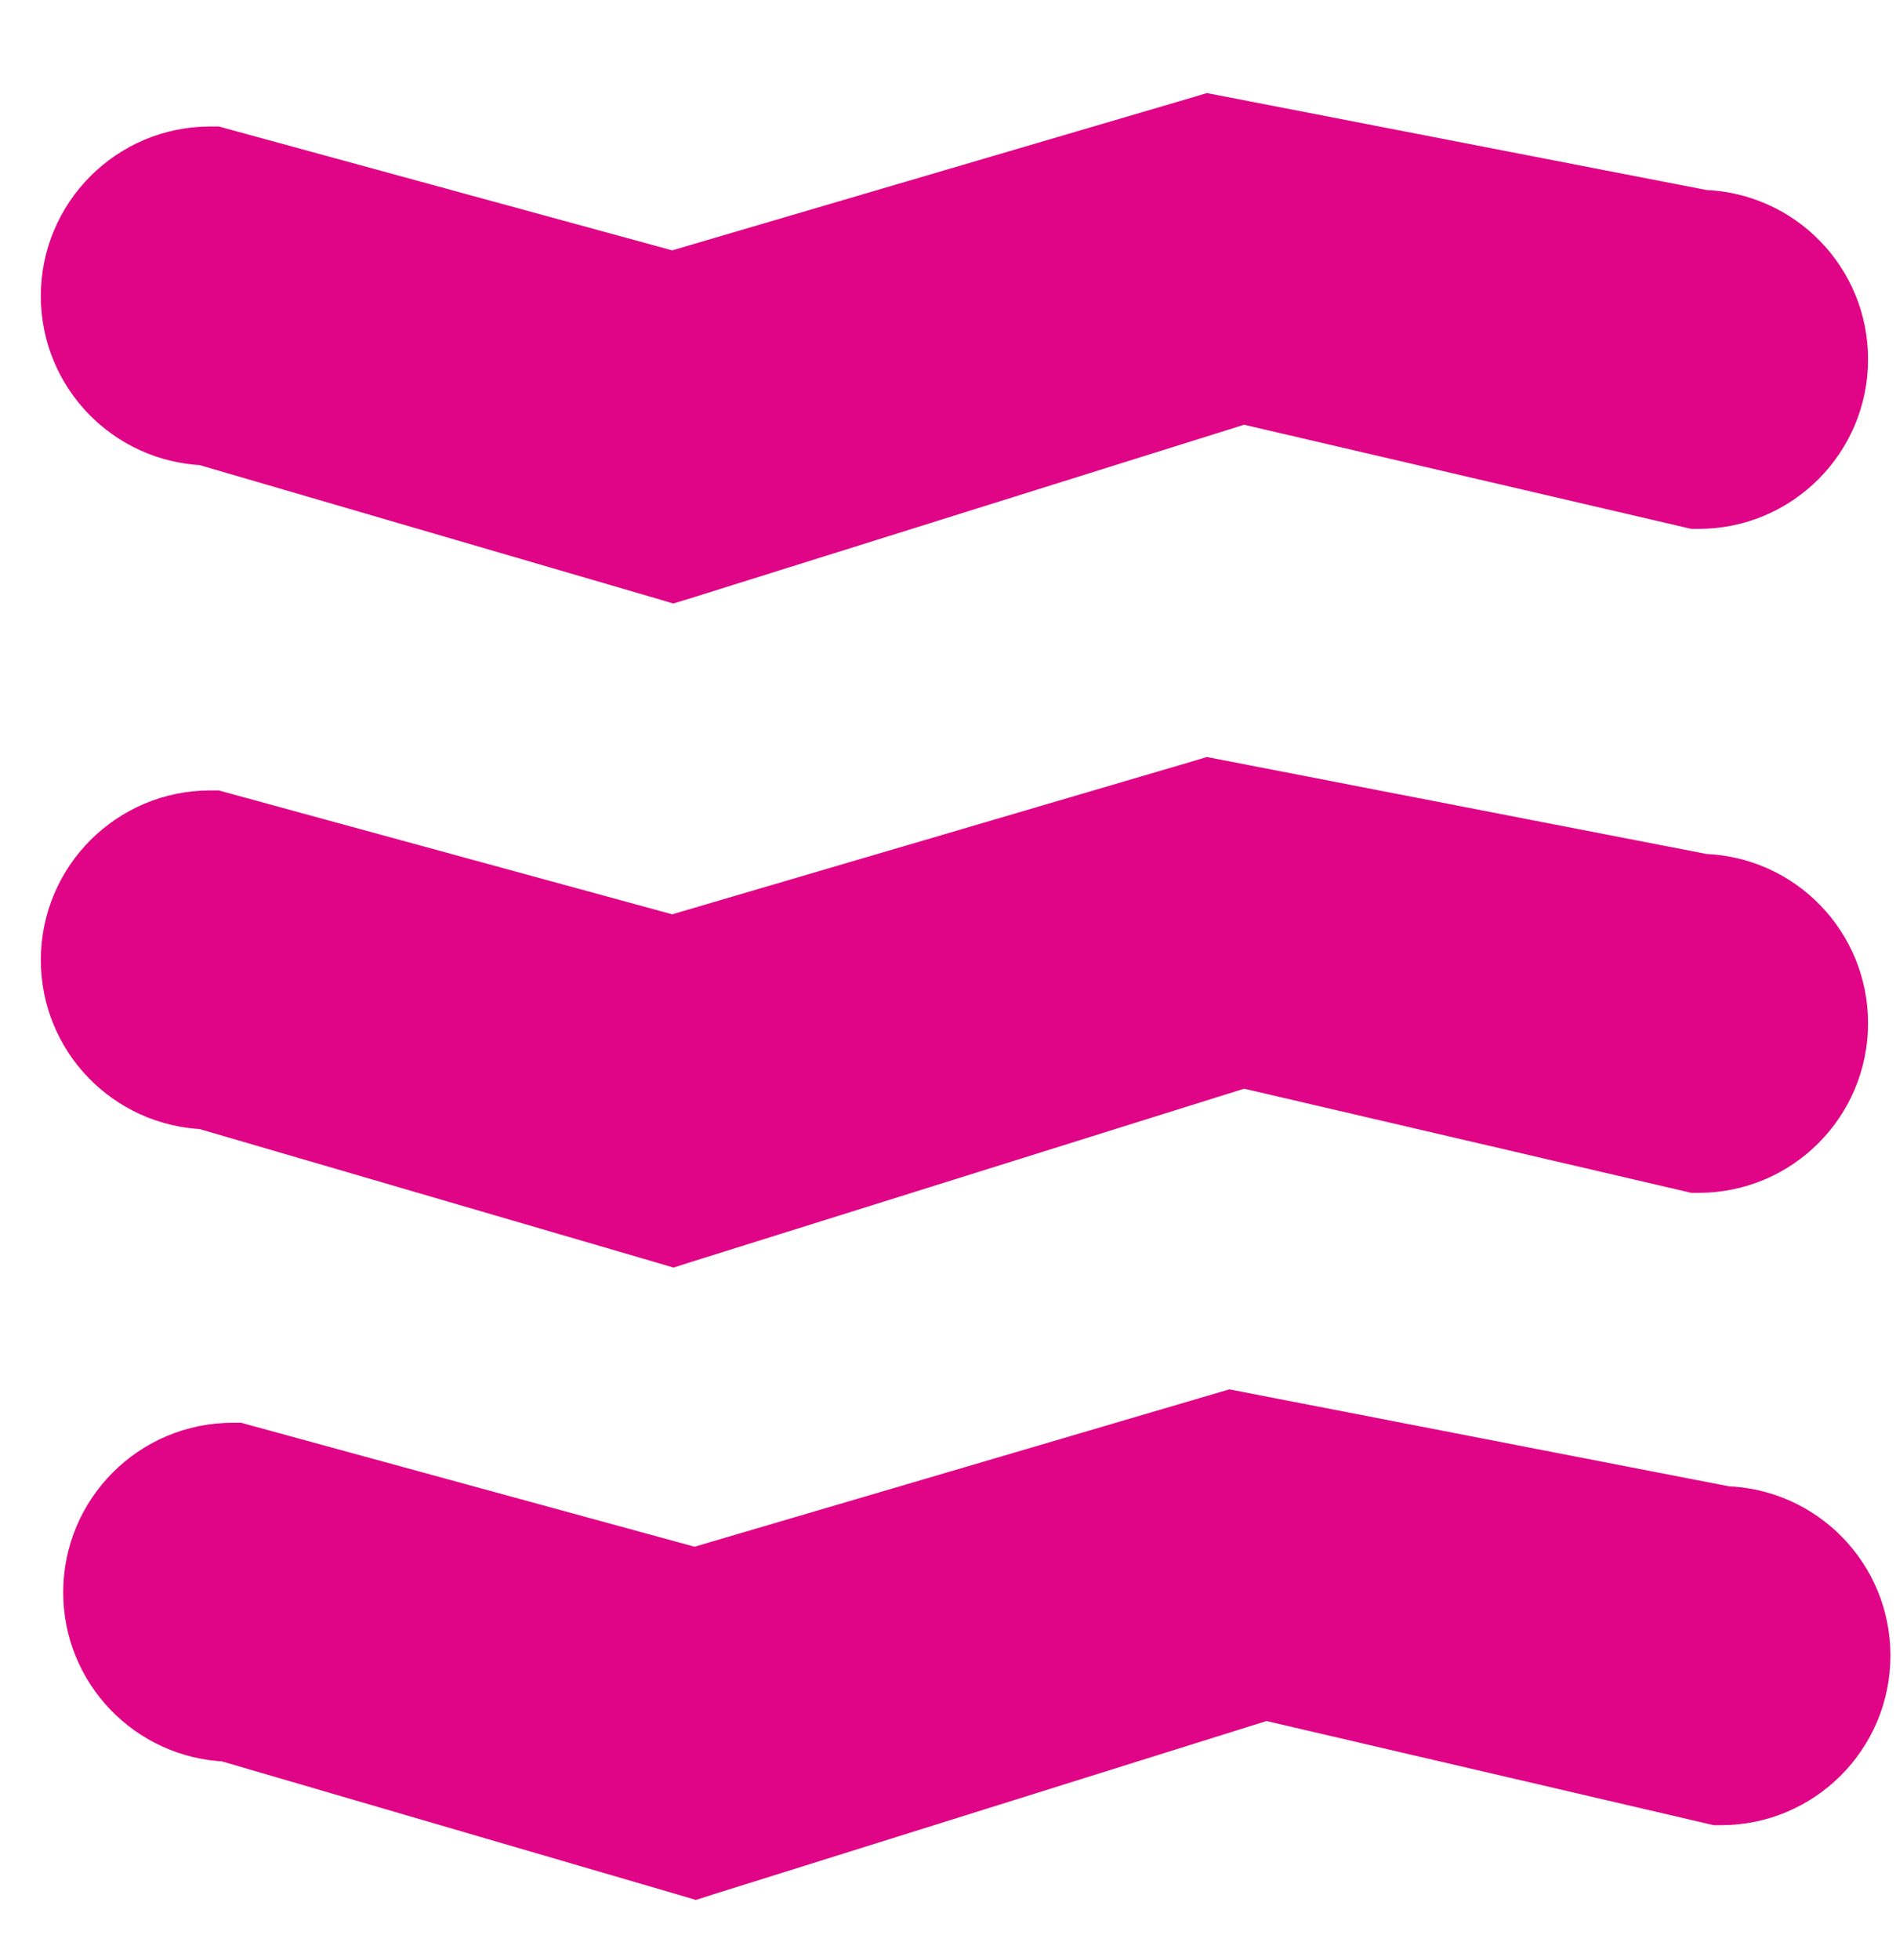 <svg width="30" height="31" viewBox="0 0 30 31" fill="none" xmlns="http://www.w3.org/2000/svg">
<path d="M19.242 2.009L26.944 3.503C28.118 3.539 29.058 4.499 29.058 5.682C29.058 6.887 28.081 7.864 26.877 7.864H26.819L26.763 7.851L19.666 6.199L10.795 8.978L10.651 9.022L10.506 8.979L3.243 6.859C2.077 6.814 1.146 5.858 1.146 4.682C1.146 3.477 2.123 2.5 3.328 2.5H3.395L3.459 2.518L10.641 4.479L19.005 2.021L19.122 1.986L19.242 2.009Z" fill="#DF0586" stroke="#DF0586"/>
<path d="M19.242 12.509L26.944 14.003C28.118 14.039 29.058 14.999 29.058 16.182C29.058 17.387 28.081 18.364 26.877 18.364H26.819L26.763 18.351L19.666 16.699L10.795 19.477L10.651 19.523L10.506 19.48L3.243 17.359C2.077 17.314 1.146 16.358 1.146 15.182C1.146 13.977 2.123 13 3.328 13H3.395L3.459 13.018L10.641 14.979L19.005 12.521L19.122 12.486L19.242 12.509Z" fill="#DF0586" stroke="#DF0586"/>
<path d="M19.596 22.509L27.298 24.003C28.472 24.039 29.412 24.999 29.412 26.182C29.412 27.387 28.436 28.364 27.23 28.364H27.173L27.117 28.351L20.02 26.699L11.149 29.477L11.005 29.523L10.86 29.48L3.597 27.359C2.431 27.314 1.5 26.358 1.5 25.182C1.5 23.977 2.477 23 3.682 23H3.749L3.813 23.018L10.995 24.98L19.359 22.52L19.476 22.486L19.596 22.509Z" fill="#DF0586" stroke="#DF0586"/>
</svg>
